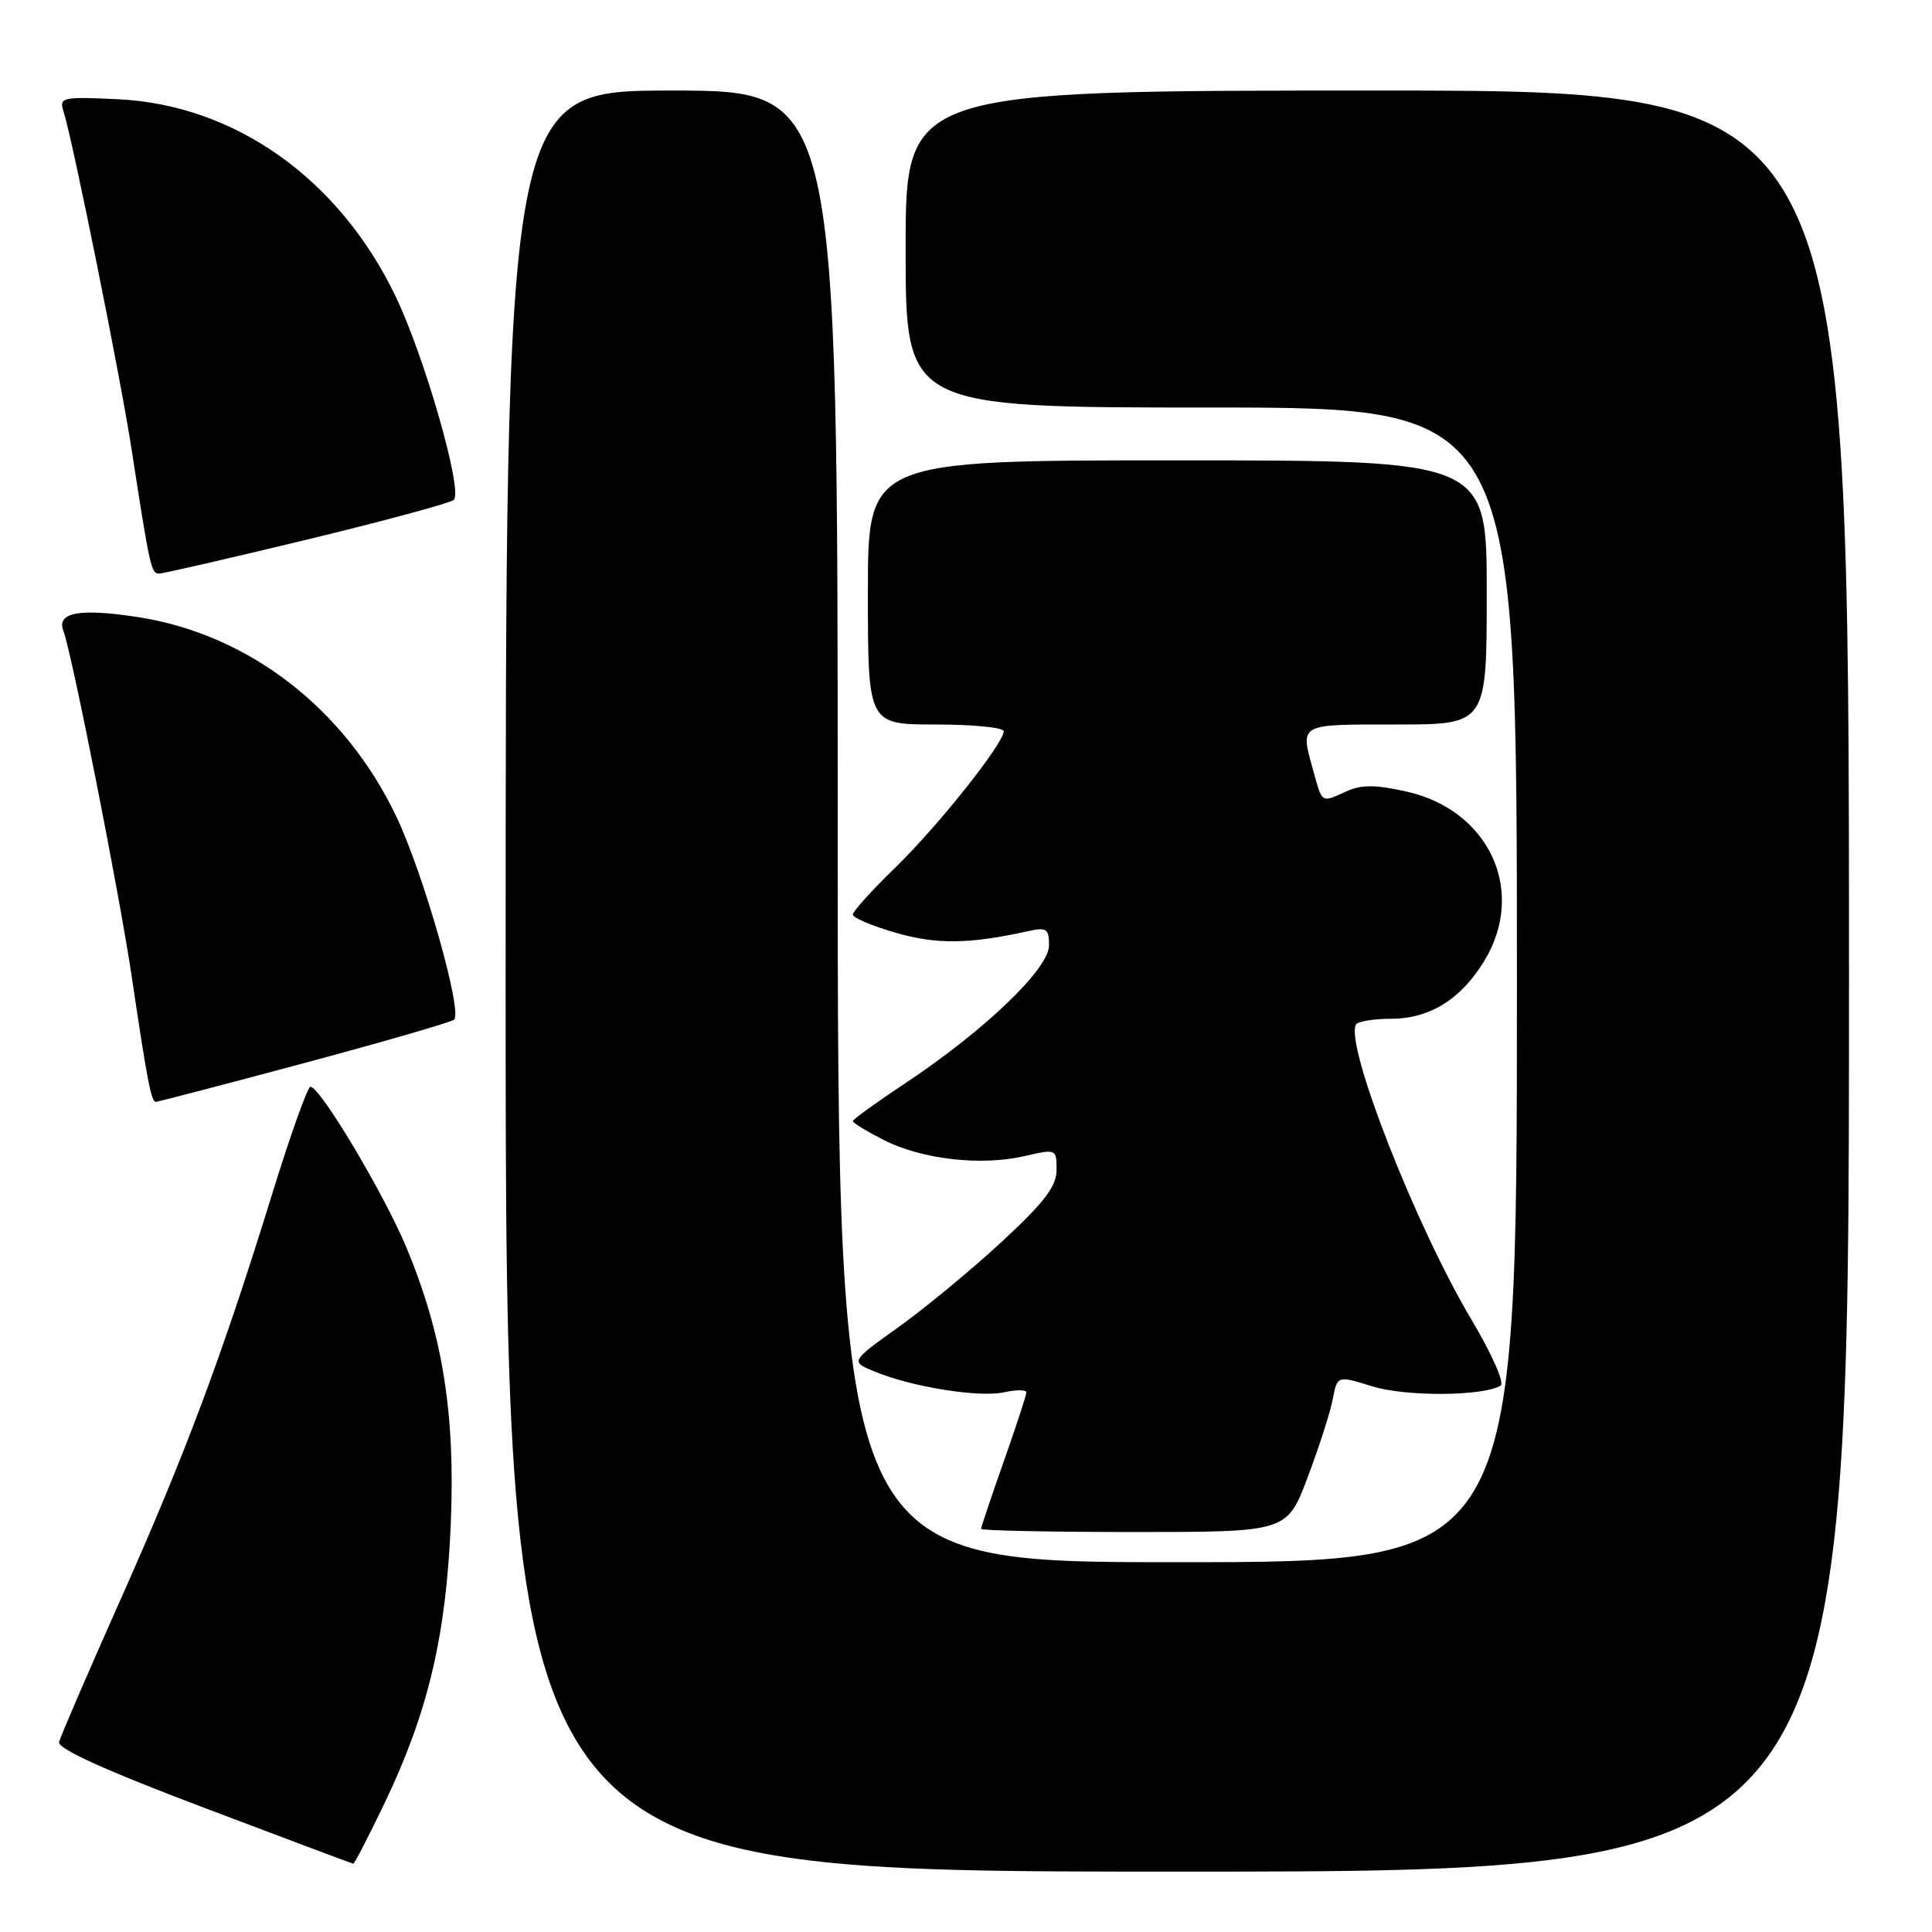 <?xml version="1.0" encoding="UTF-8" standalone="no"?>
<!DOCTYPE svg PUBLIC "-//W3C//DTD SVG 1.1//EN" "http://www.w3.org/Graphics/SVG/1.1/DTD/svg11.dtd" >
<svg xmlns="http://www.w3.org/2000/svg" xmlns:xlink="http://www.w3.org/1999/xlink" version="1.1" viewBox="0 0 256 256">
 <g >
 <path fill="currentColor"
d=" M 245.00 130.00 C 245.00 12.00 245.00 12.00 182.50 12.00 C 120.00 12.00 120.00 12.00 120.00 33.00 C 120.00 54.00 120.00 54.00 160.50 54.00 C 201.00 54.00 201.00 54.00 201.00 130.50 C 201.00 207.00 201.00 207.00 156.00 207.00 C 111.00 207.00 111.00 207.00 111.00 109.50 C 111.00 12.00 111.00 12.00 89.00 12.00 C 67.00 12.00 67.00 12.00 67.00 130.00 C 67.00 248.00 67.00 248.00 156.00 248.00 C 245.00 248.00 245.00 248.00 245.00 130.00 Z  M 51.04 238.75 C 56.72 226.85 59.11 216.76 59.73 201.93 C 60.34 187.32 58.67 176.89 53.87 165.34 C 50.89 158.19 42.43 144.00 41.13 144.00 C 40.76 144.00 38.47 150.41 36.05 158.25 C 29.46 179.58 24.58 192.63 15.95 212.00 C 11.67 221.62 8.01 230.09 7.83 230.82 C 7.61 231.71 13.87 234.55 27.00 239.52 C 37.73 243.58 46.63 246.92 46.80 246.95 C 46.96 246.98 48.87 243.29 51.04 238.75 Z  M 173.27 195.75 C 174.78 191.76 176.28 187.10 176.60 185.38 C 177.20 182.26 177.20 182.26 181.85 183.70 C 186.27 185.08 196.55 185.01 198.84 183.60 C 199.39 183.26 197.68 179.41 194.97 174.85 C 187.56 162.40 178.15 138.34 179.68 135.75 C 179.92 135.34 182.00 135.00 184.31 134.99 C 189.45 134.99 193.59 132.41 196.69 127.30 C 202.29 118.06 197.34 107.34 186.35 104.88 C 182.27 103.97 180.39 103.96 178.45 104.84 C 175.05 106.39 175.23 106.50 174.05 102.25 C 172.26 95.79 171.89 96.00 185.00 96.00 C 197.00 96.00 197.00 96.00 197.00 78.50 C 197.00 61.00 197.00 61.00 156.00 61.00 C 115.00 61.00 115.00 61.00 115.00 78.50 C 115.00 96.00 115.00 96.00 124.00 96.00 C 128.95 96.00 133.00 96.40 133.00 96.89 C 133.00 98.51 124.33 109.42 118.62 114.97 C 115.53 117.97 113.00 120.77 113.00 121.19 C 113.00 121.60 115.55 122.69 118.67 123.59 C 124.08 125.16 128.44 125.11 136.25 123.38 C 138.68 122.84 139.00 123.06 139.00 125.28 C 139.00 128.35 130.48 136.53 120.09 143.44 C 116.19 146.03 113.00 148.33 113.00 148.56 C 113.00 148.78 114.86 149.91 117.13 151.07 C 122.14 153.62 130.01 154.52 135.75 153.19 C 139.97 152.22 140.00 152.23 140.00 155.01 C 140.00 157.20 138.42 159.27 132.75 164.53 C 128.76 168.22 122.61 173.31 119.08 175.83 C 112.66 180.42 112.66 180.42 115.97 181.77 C 120.97 183.81 129.78 185.21 133.07 184.48 C 134.68 184.13 136.00 184.14 136.00 184.50 C 136.00 184.86 134.65 188.98 133.00 193.66 C 131.35 198.33 130.00 202.35 130.00 202.58 C 130.00 202.81 139.12 203.00 150.27 203.00 C 170.54 203.00 170.54 203.00 173.27 195.75 Z  M 40.32 140.86 C 50.87 138.03 59.80 135.44 60.17 135.11 C 61.32 134.05 56.15 115.86 52.53 108.23 C 45.73 93.91 32.96 84.04 18.29 81.77 C 10.52 80.57 7.46 81.14 8.40 83.60 C 9.52 86.53 15.82 118.39 17.47 129.50 C 19.52 143.31 20.04 146.00 20.65 146.00 C 20.91 146.00 29.77 143.69 40.32 140.86 Z  M 40.76 71.48 C 51.04 68.99 59.76 66.63 60.14 66.23 C 61.34 64.97 56.26 47.25 52.40 39.23 C 44.92 23.68 31.13 13.90 15.65 13.15 C 8.28 12.80 7.83 12.90 8.40 14.70 C 9.64 18.58 15.93 49.80 17.43 59.50 C 19.87 75.28 20.03 76.00 21.08 76.00 C 21.63 76.00 30.48 73.96 40.76 71.48 Z "/>
</g>
</svg>